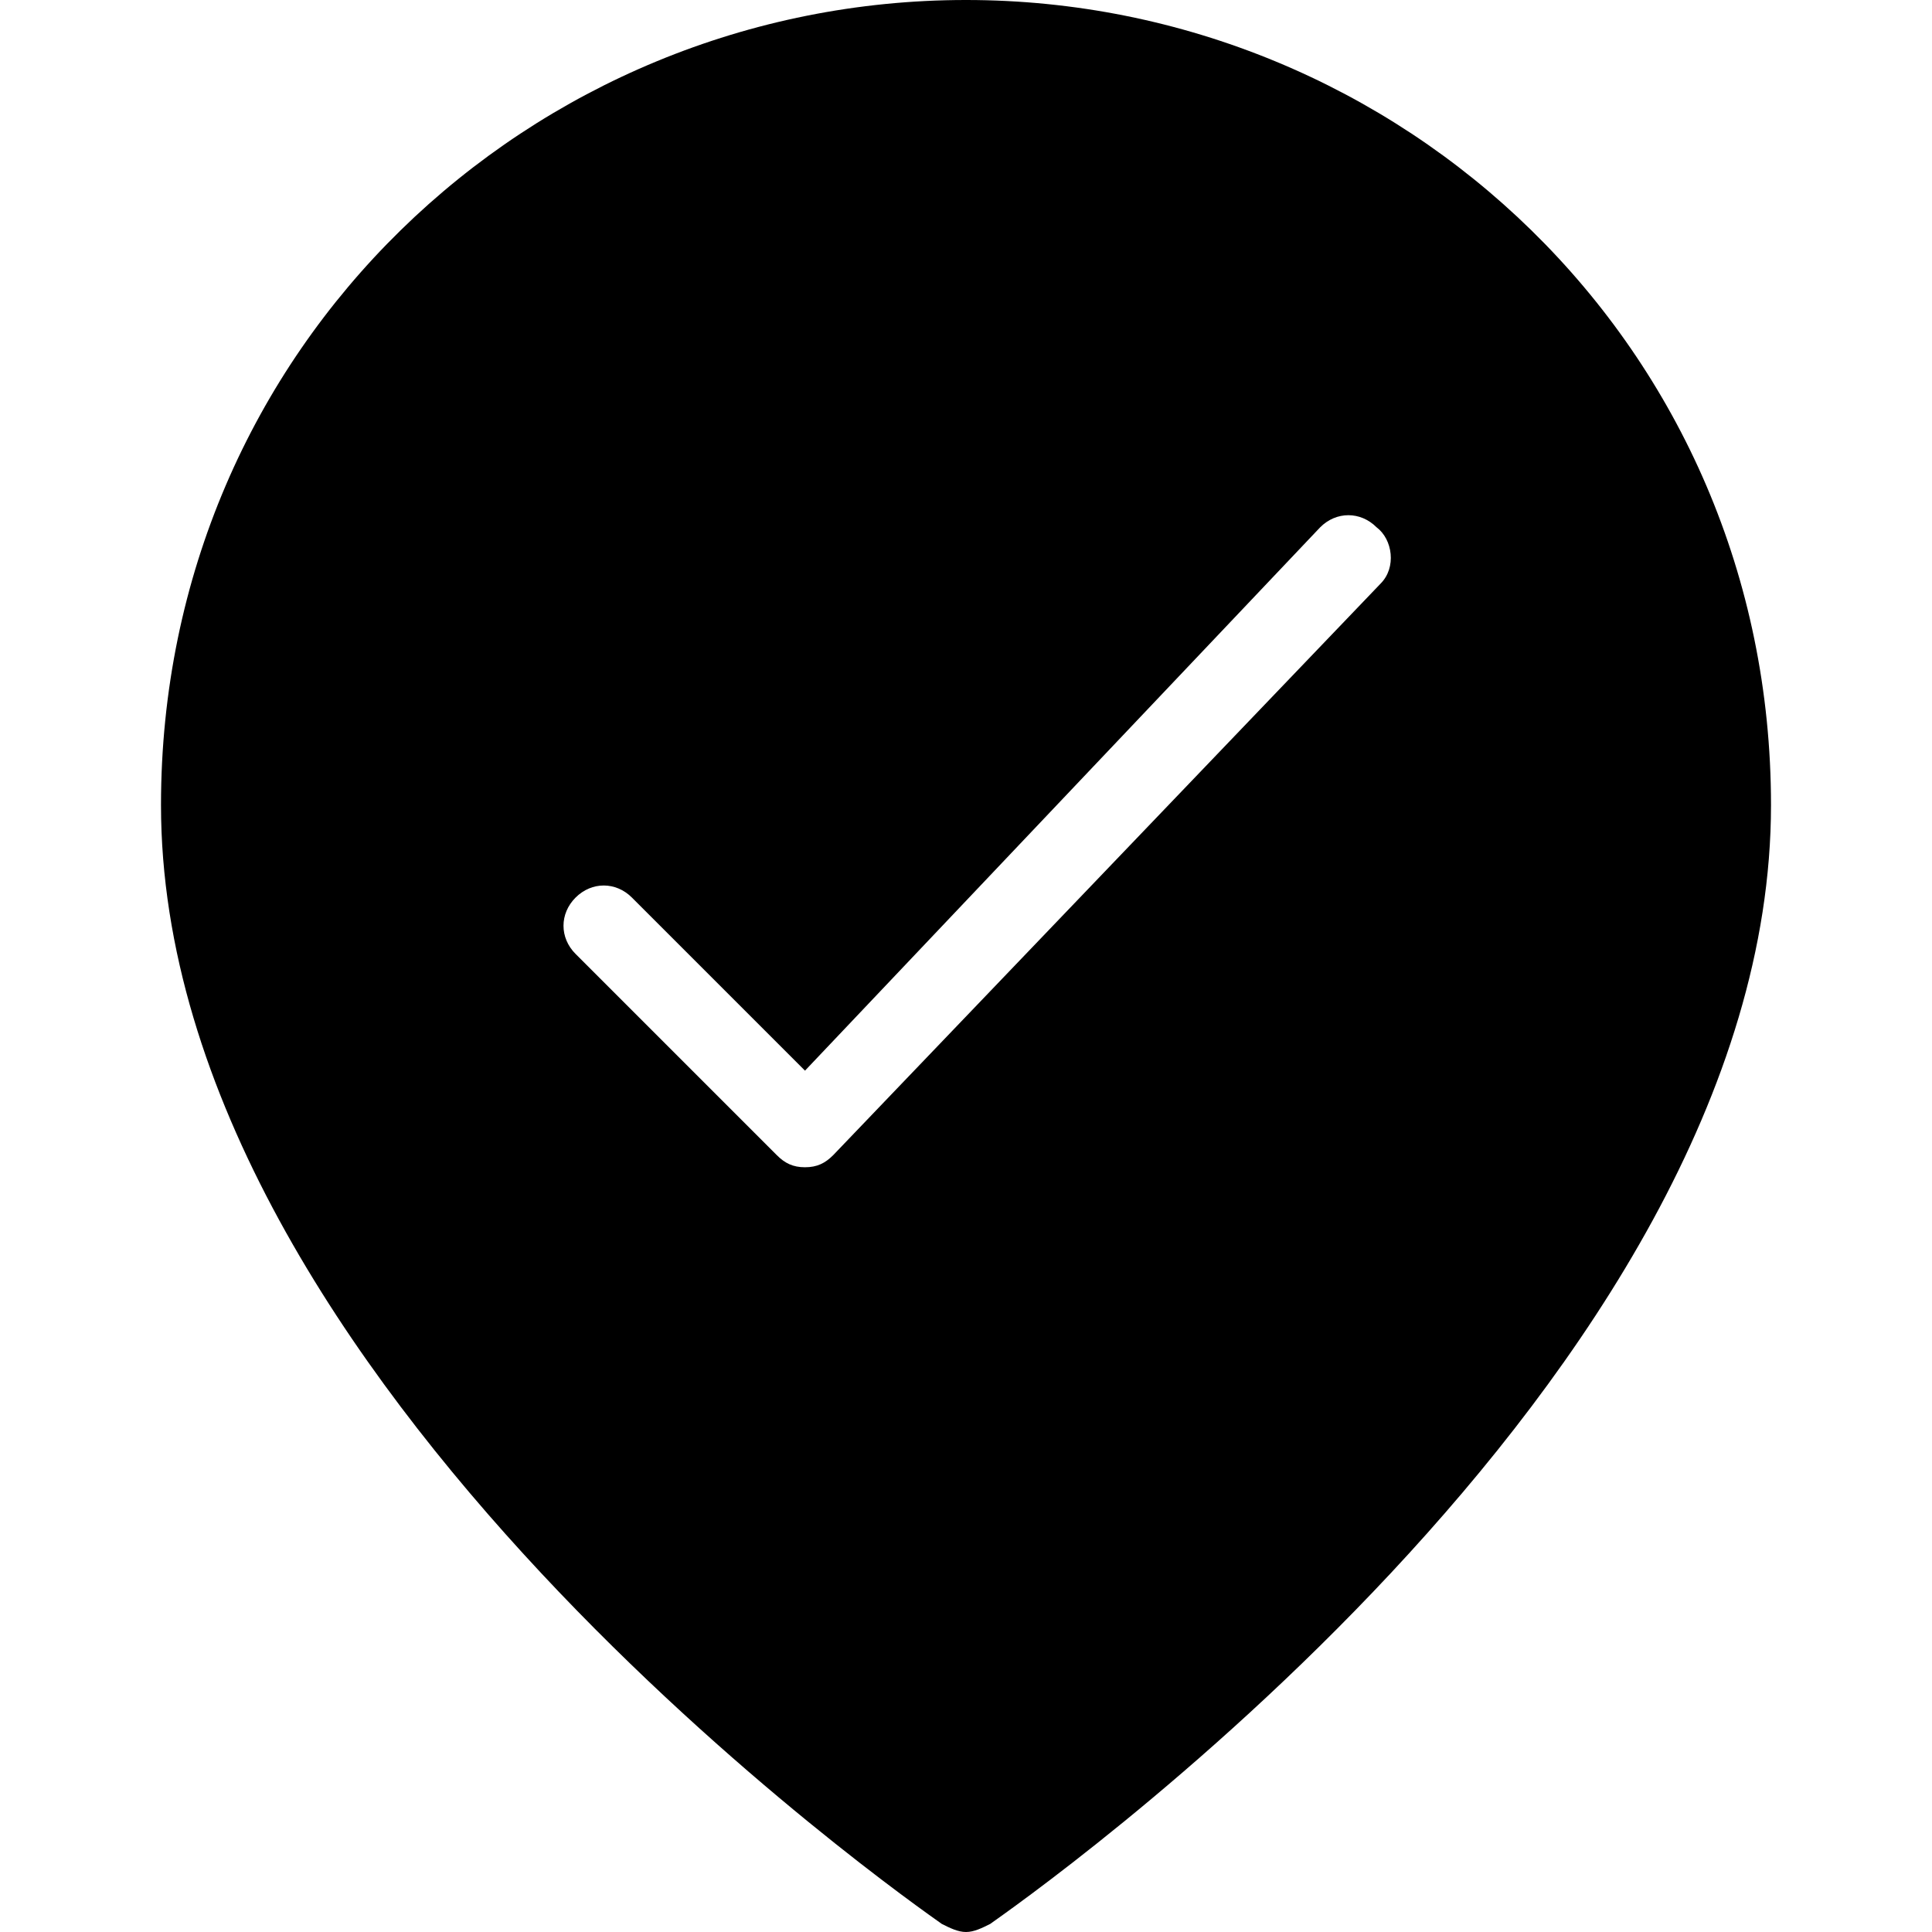 <?xml version="1.0" encoding="utf-8"?>
<!-- Generator: Adobe Illustrator 20.1.0, SVG Export Plug-In . SVG Version: 6.00 Build 0)  -->
<svg version="1.1" id="Layer_1" xmlns="http://www.w3.org/2000/svg" xmlns:xlink="http://www.w3.org/1999/xlink" x="0px" y="0px"
	 viewBox="0 0 48 48" style="enable-background:new 0 0 48 48;" xml:space="preserve">
<path d="M24,0C13.2,0,4,8.6,4,20c0,14.3,18.7,27.3,19.4,27.8c0.2,0.1,0.4,0.2,0.6,0.2s0.4-0.1,0.6-0.2C25.3,47.3,44,34.3,44,20
	C44,8.6,34.8,0,24,0z M34.3,14.5L20.7,28.7C20.5,28.9,20.3,29,20,29c0,0,0,0,0,0c-0.3,0-0.5-0.1-0.7-0.3l-5-5c-0.4-0.4-0.4-1,0-1.4
	c0.4-0.4,1-0.4,1.4,0l4.3,4.3l12.8-13.5c0.4-0.4,1-0.4,1.4,0C34.6,13.4,34.7,14.1,34.3,14.5z"/>
</svg>
